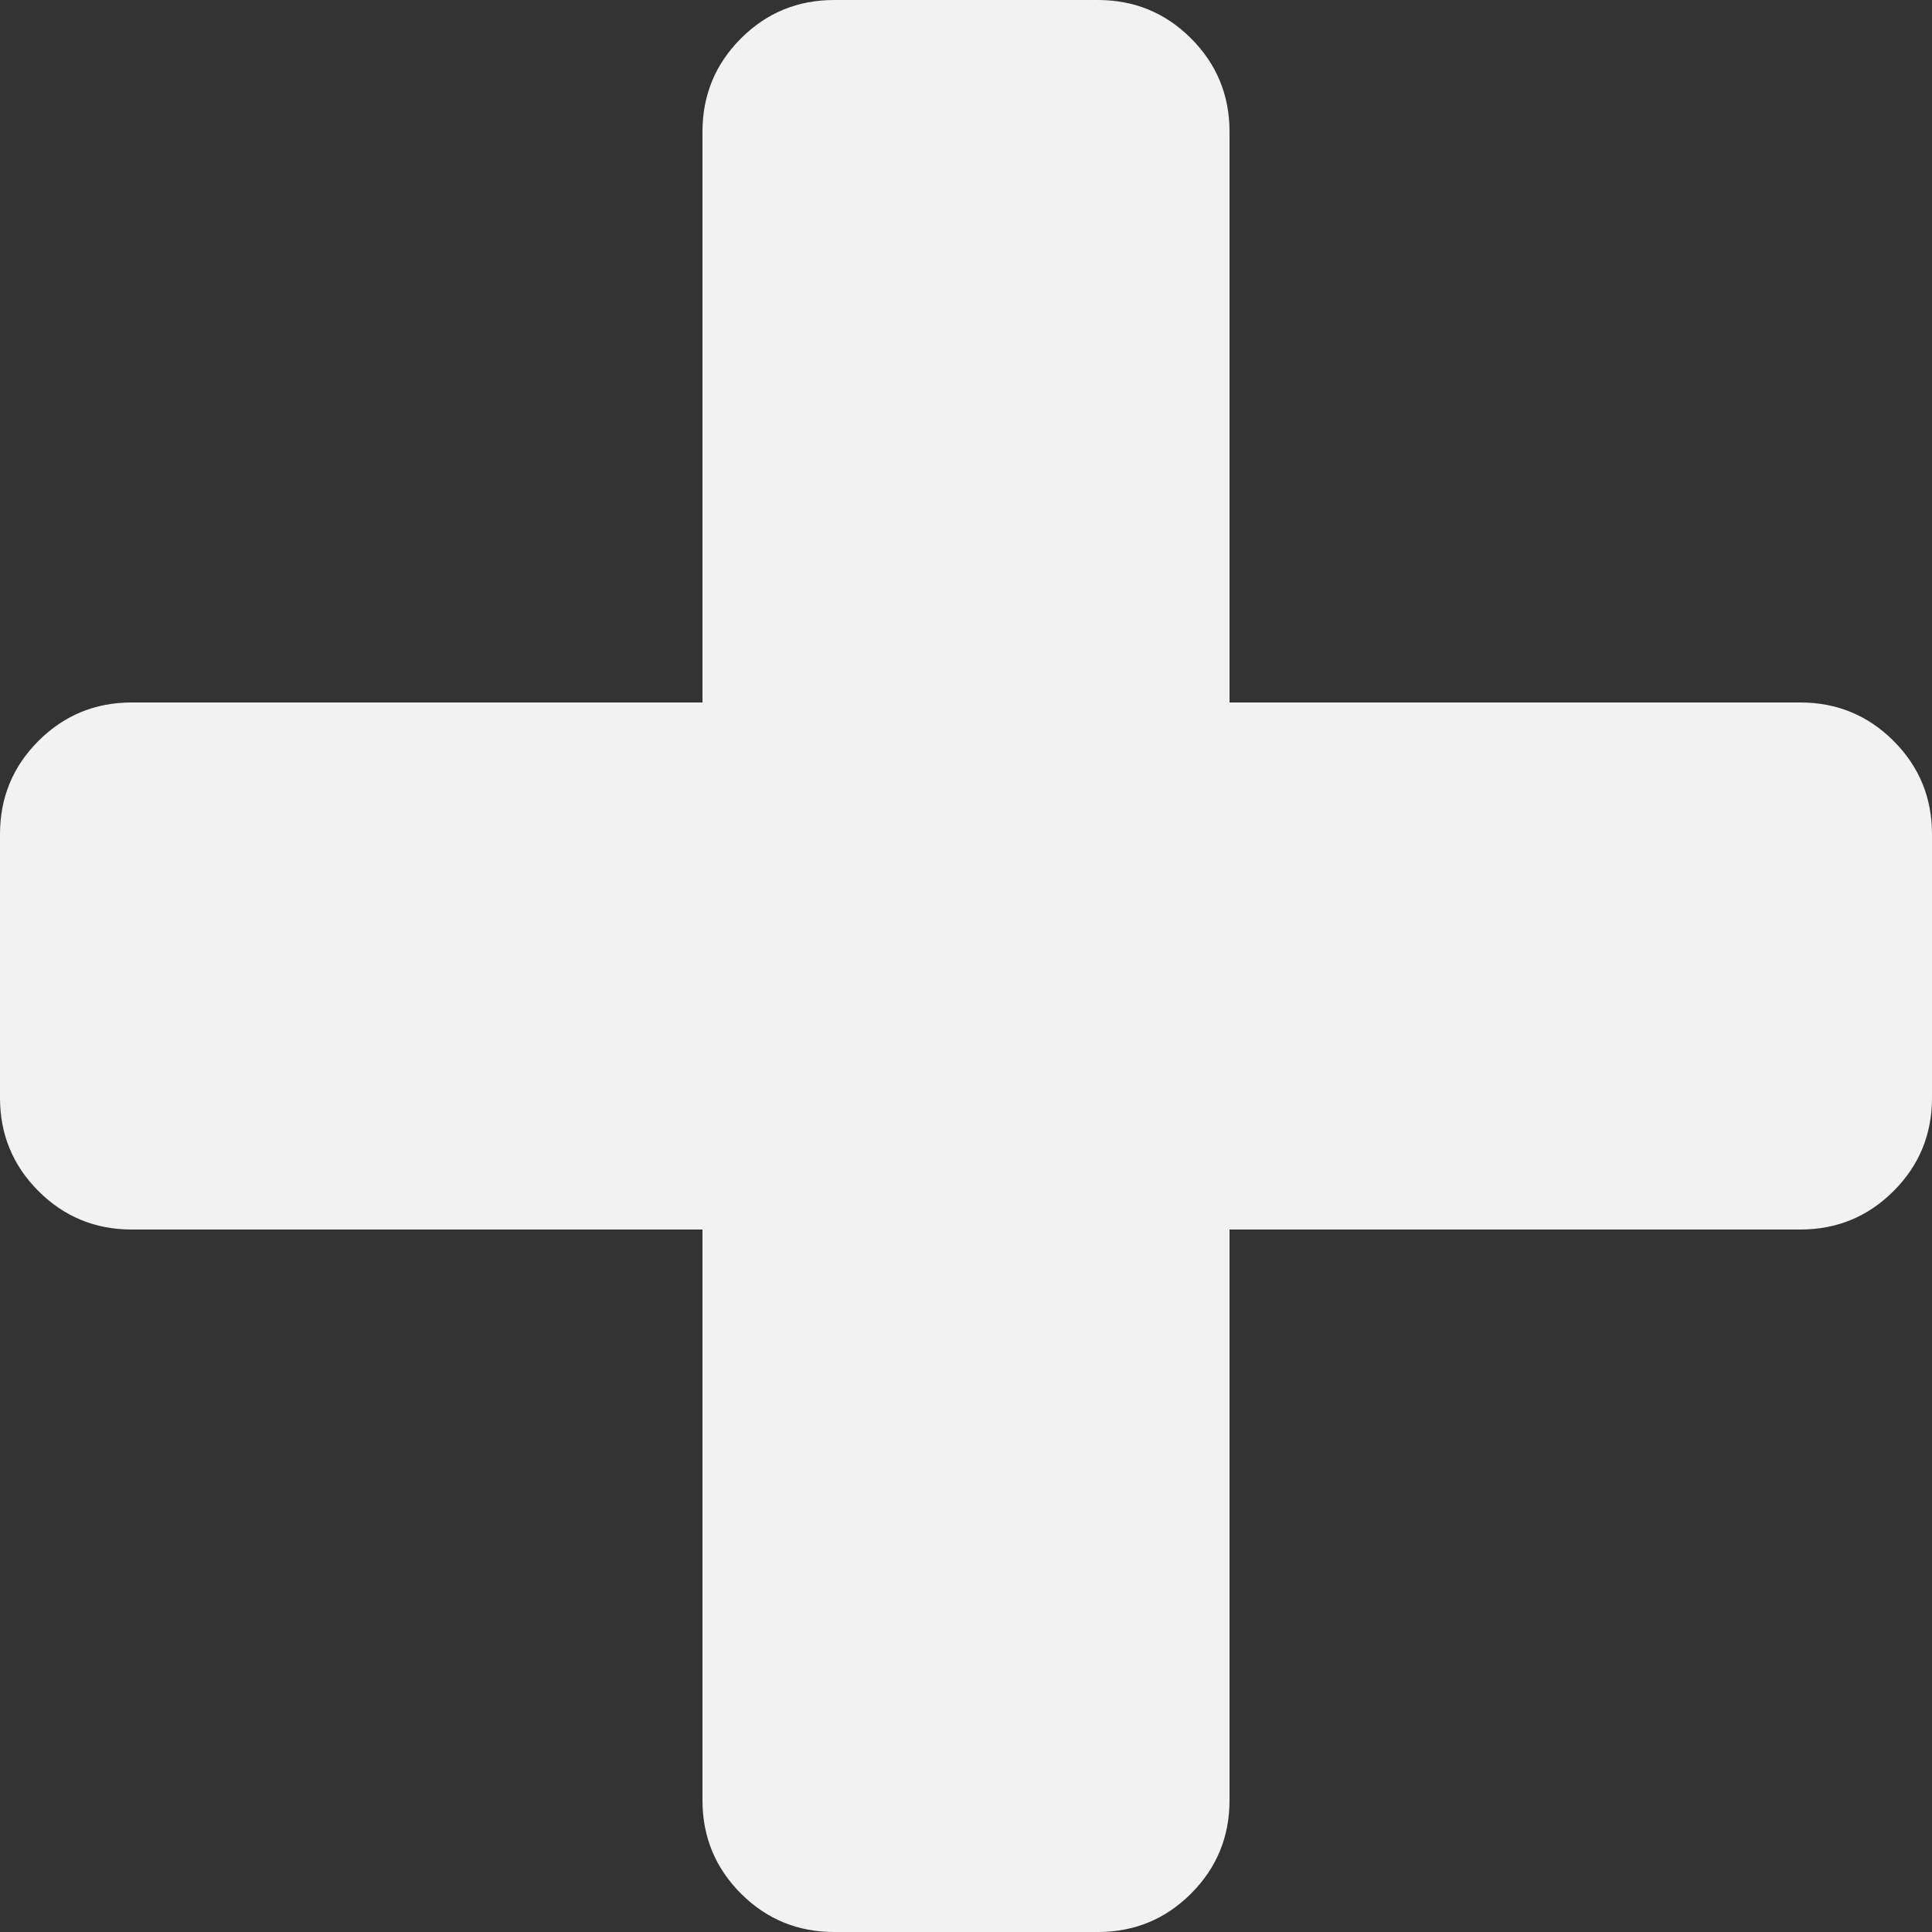 ﻿<?xml version="1.0" encoding="utf-8"?>
<svg version="1.1" xmlns:xlink="http://www.w3.org/1999/xlink" width="10px" height="10px" xmlns="http://www.w3.org/2000/svg">
  <rect width="100%" height="100%" fill="#333333" stroke="none"/>
  <g transform="matrix(1 0 0 1 -1043 -81 )">
    <path d="M 9.801 3.835  C 9.934 3.968  10 4.129  10 4.318  L 10 5.682  C 10 5.871  9.934 6.032  9.801 6.165  C 9.669 6.297  9.508 6.364  9.318 6.364  L 6.364 6.364  L 6.364 9.318  C 6.364 9.508  6.297 9.669  6.165 9.801  C 6.032 9.934  5.871 10  5.682 10  L 4.318 10  C 4.129 10  3.968 9.934  3.835 9.801  C 3.703 9.669  3.636 9.508  3.636 9.318  L 3.636 6.364  L 0.682 6.364  C 0.492 6.364  0.331 6.297  0.199 6.165  C 0.066 6.032  0 5.871  0 5.682  L 0 4.318  C 0 4.129  0.066 3.968  0.199 3.835  C 0.331 3.703  0.492 3.636  0.682 3.636  L 3.636 3.636  L 3.636 0.682  C 3.636 0.492  3.703 0.331  3.835 0.199  C 3.968 0.066  4.129 0  4.318 0  L 5.682 0  C 5.871 0  6.032 0.066  6.165 0.199  C 6.297 0.331  6.364 0.492  6.364 0.682  L 6.364 3.636  L 9.318 3.636  C 9.508 3.636  9.669 3.703  9.801 3.835  Z " fill-rule="nonzero" fill="#f2f2f2" stroke="none" transform="matrix(1 0 0 1 1043 81 )" />
  </g>
</svg>